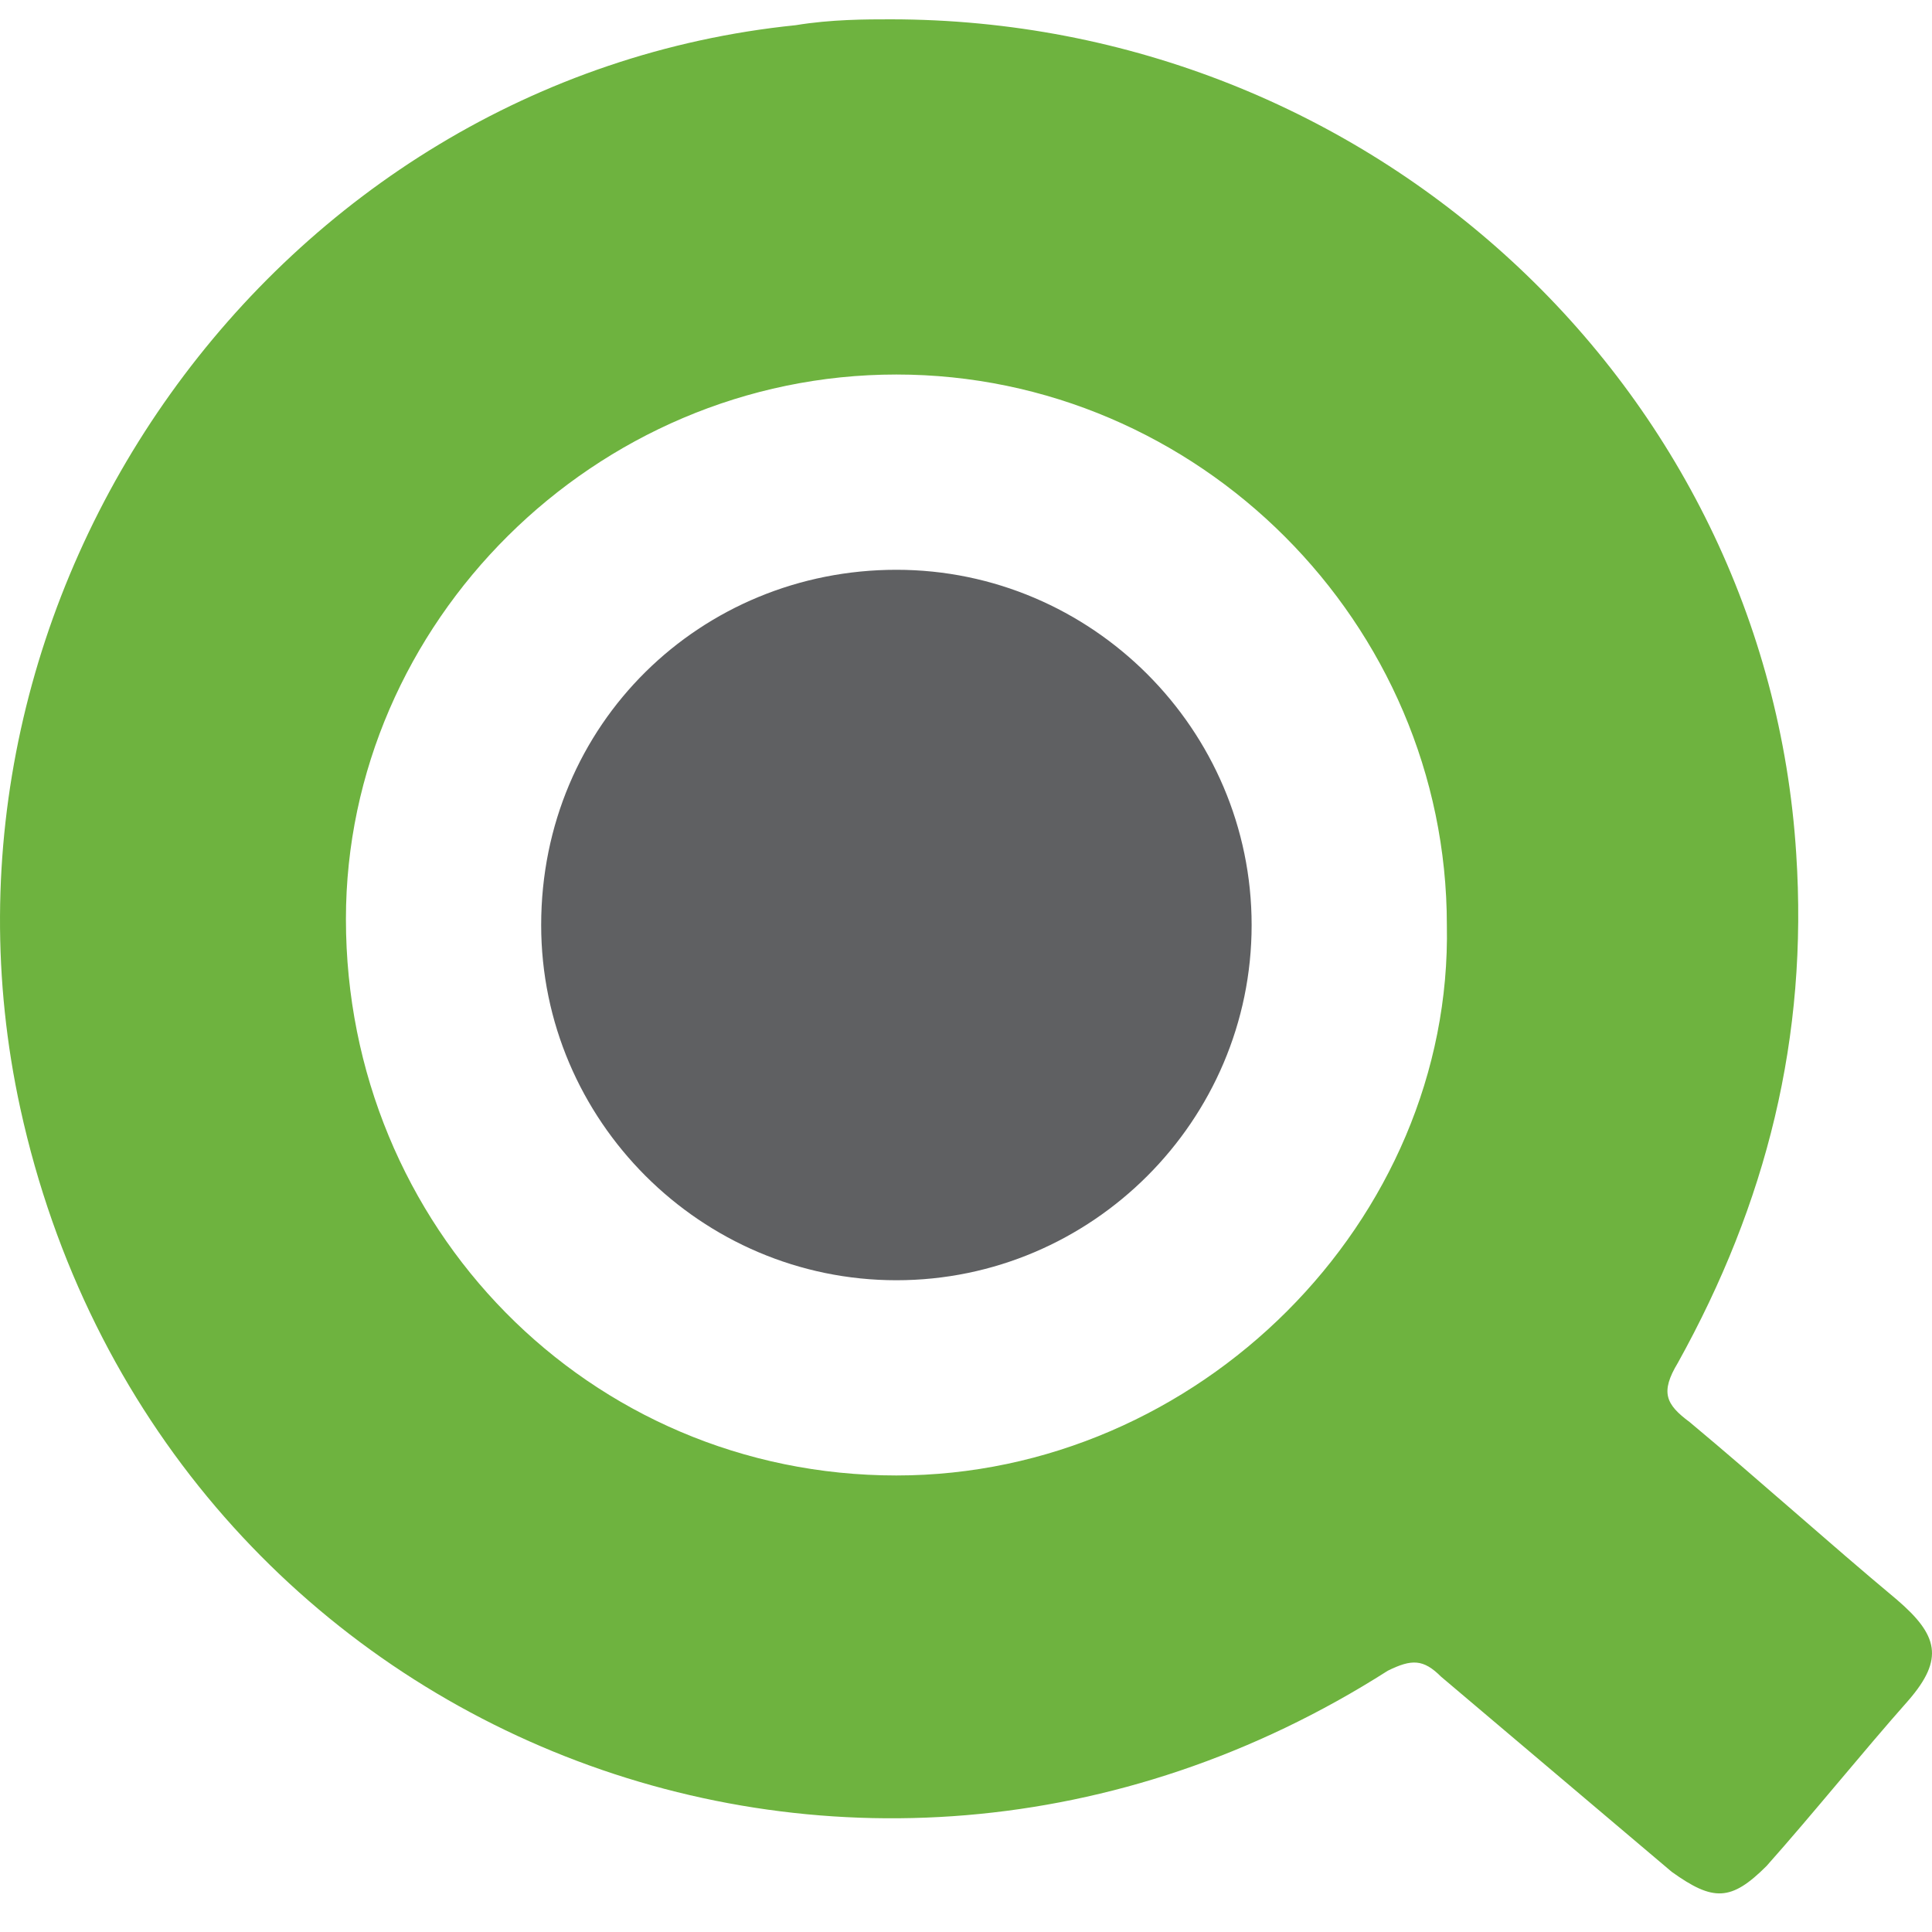 <svg xmlns="http://www.w3.org/2000/svg" viewBox="0 0 100 100">
	<path fill="#6EB33F" d="M98.183 82.8c-3.677-3.07-7.05-6.125-10.728-9.194-1.23-.912-1.534-1.534-.608-3.068 4.59-8.268 6.746-16.852 6.125-26.35C91.437 19.995 70.907 1 46.092 1c-1.23 0-3.068 0-4.907.304C14.227 4.056-4.767 30.723 1.053 57.376c7.05 32.17 42.897 46.879 70.78 29.1 1.23-.608 1.84-.608 2.752.305L86.53 96.887c2.142 1.534 3.068 1.534 4.907-.304 2.447-2.752 4.907-5.82 7.355-8.585 1.838-2.13 1.534-3.36-.609-5.198Zm-51.786-6.43c-15.926 0-28.492-12.87-28.492-28.797 0-15.317 12.87-28.188 28.492-28.188 15.622 0 28.492 12.87 28.492 28.493.305 15.317-12.87 28.492-28.492 28.492Z"/>
	<path fill="#5F6062" d="M46.397 29.492c10.106 0 18.387 8.267 18.387 18.387 0 10.119-8.268 18.386-18.387 18.386-10.106 0-18.386-8.267-18.386-18.386 0-10.424 8.28-18.387 18.386-18.387Z"/>
</svg>